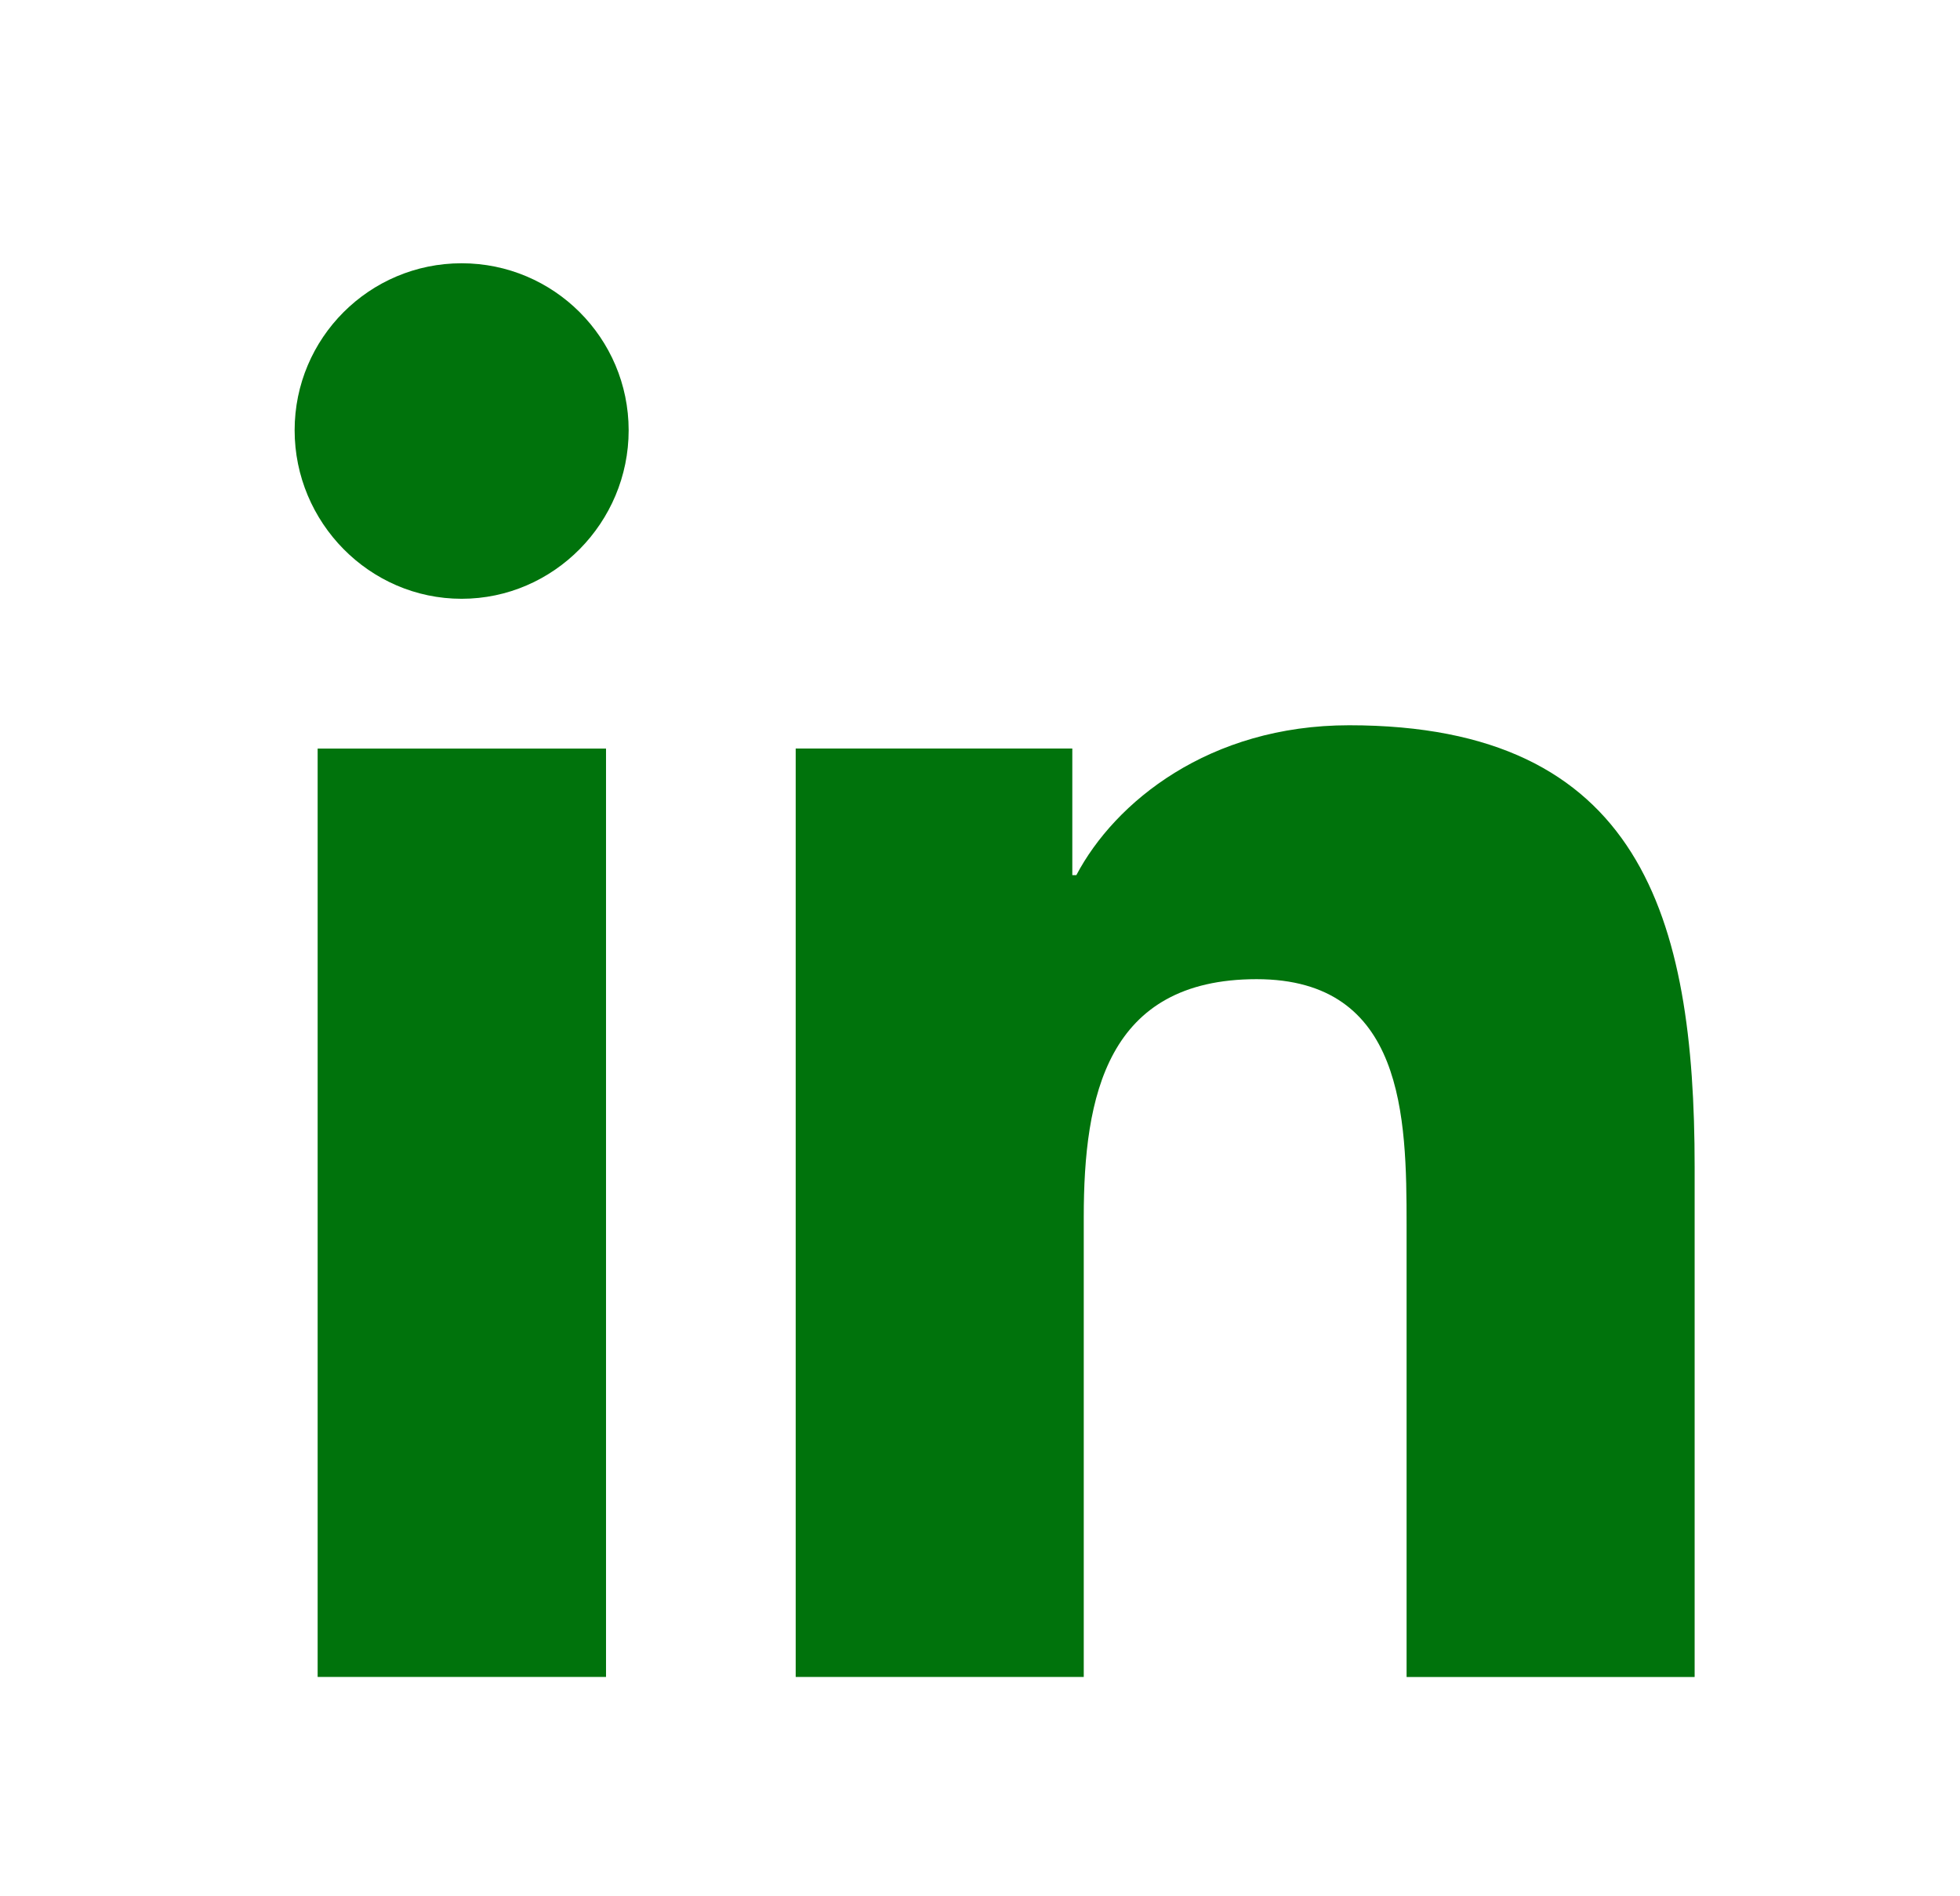 <svg width="31" height="30" viewBox="0 0 31 30" fill="none" xmlns="http://www.w3.org/2000/svg">
<path d="M26.798 26.531V26.53H26.803V18.461C26.803 14.514 25.953 11.474 21.339 11.474C19.121 11.474 17.632 12.691 17.024 13.845H16.96V11.842H12.585V26.53H17.141V19.257C17.141 17.342 17.504 15.491 19.875 15.491C22.212 15.491 22.247 17.676 22.247 19.38V26.531H26.798Z" fill="#00730C"/>
<path d="M5.024 11.843H9.585V26.53H5.024V11.843Z" fill="#00730C"/>
<path d="M7.301 4.165C5.843 4.165 4.66 5.348 4.66 6.807C4.66 8.265 5.843 9.473 7.301 9.473C8.76 9.473 9.943 8.265 9.943 6.807C9.942 5.348 8.759 4.165 7.301 4.165V4.165Z" fill="#00730C"/>
</svg>
